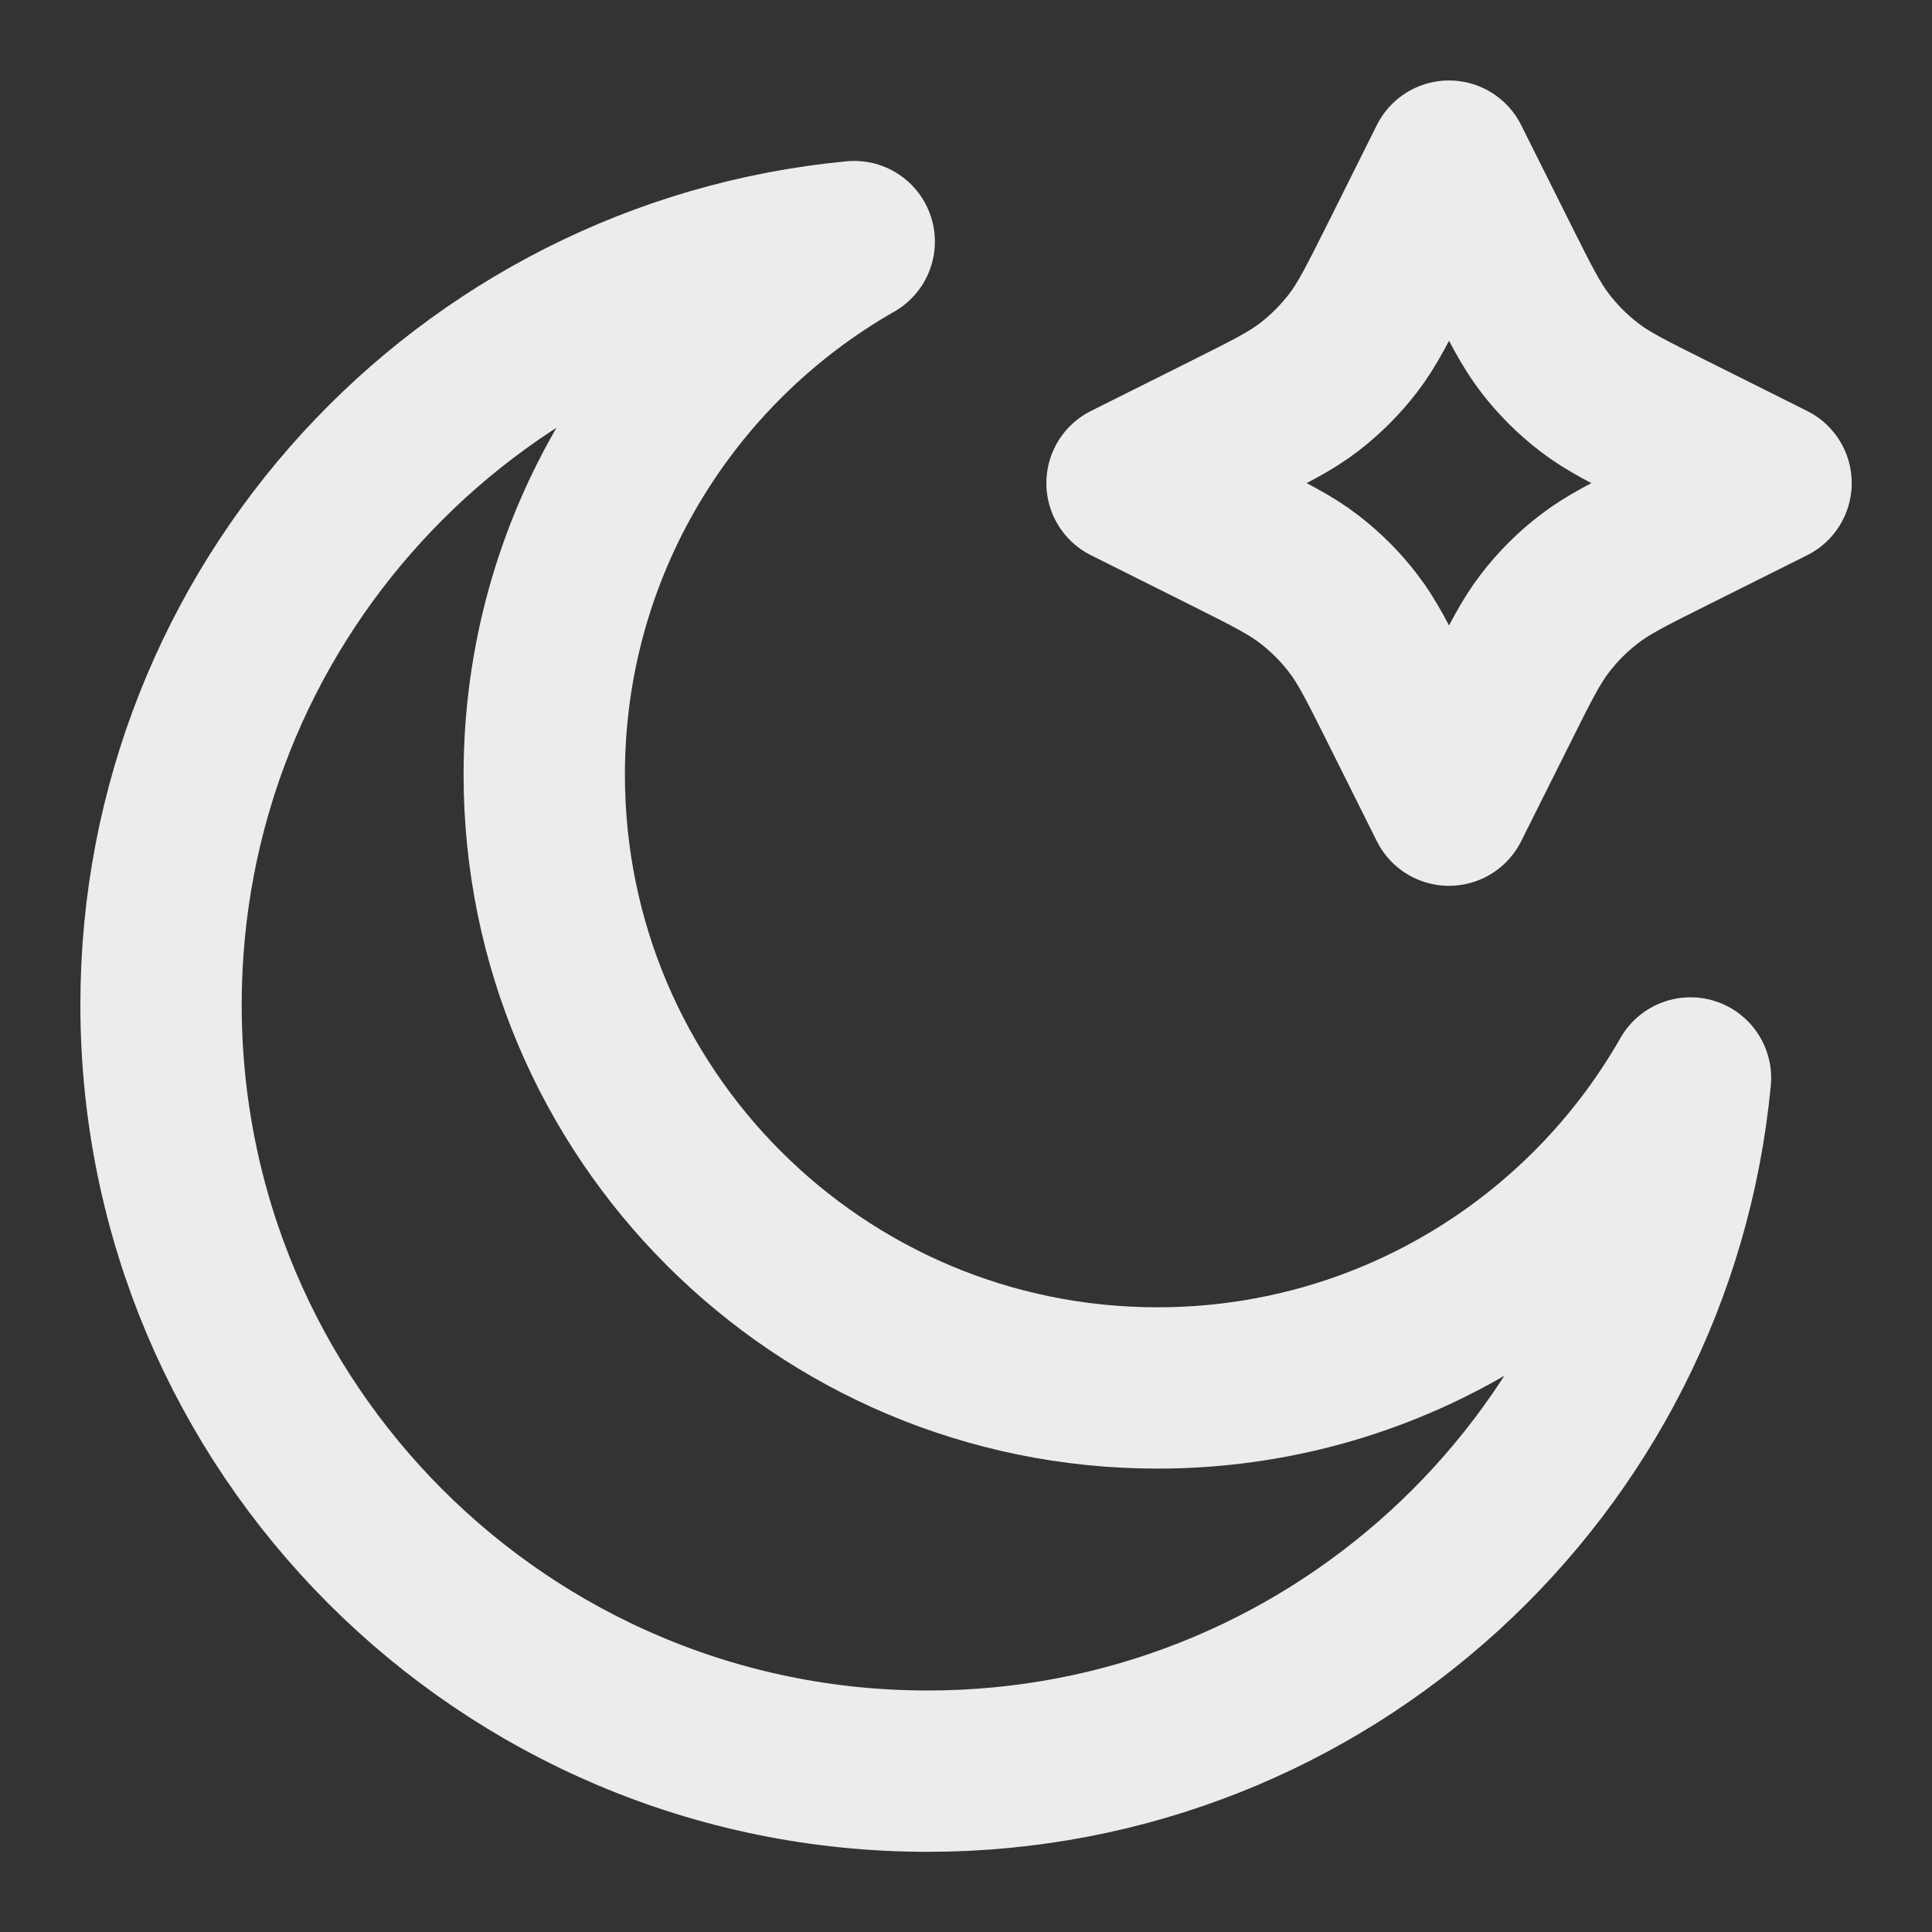 <svg width="20" height="20" viewBox="0 0 20 20" fill="none" xmlns="http://www.w3.org/2000/svg">
<rect x="0" y="0" width="20" height="20" fill="#333333" stroke="none"/>
<g clip-path="url(#clip0_452_33467)">
<path d="M15 1.668L15.515 2.698C15.736 3.14 15.847 3.361 15.995 3.553C16.126 3.723 16.278 3.876 16.449 4.007C16.64 4.155 16.861 4.265 17.304 4.486L18.334 5.001L17.304 5.516C16.861 5.737 16.64 5.848 16.449 5.996C16.278 6.127 16.126 6.279 15.995 6.45C15.847 6.641 15.736 6.862 15.515 7.305L15 8.335L14.486 7.305C14.264 6.862 14.154 6.641 14.006 6.45C13.875 6.279 13.722 6.127 13.552 5.996C13.36 5.848 13.139 5.737 12.697 5.516L11.667 5.001L12.697 4.486C13.139 4.265 13.36 4.155 13.552 4.007C13.722 3.876 13.875 3.723 14.006 3.553C14.154 3.361 14.264 3.14 14.486 2.698L15 1.668Z" stroke="#ECECED" stroke-width="1.67" stroke-linecap="round" stroke-linejoin="round"/>
<path d="M17.5 11.159C16.408 13.075 14.346 14.368 11.982 14.368C8.476 14.368 5.634 11.526 5.634 8.02C5.634 5.656 6.927 3.594 8.843 2.501C4.817 2.883 1.667 6.274 1.667 10.4C1.667 14.782 5.219 18.335 9.602 18.335C13.728 18.335 17.118 15.185 17.5 11.159Z" stroke="#ECECED" stroke-width="1.67" stroke-linecap="round" stroke-linejoin="round"/>
</g>
<defs>
<clipPath id="clip0_452_33467">
<rect width="20" height="20" fill="white"/>
</clipPath>
</defs>
</svg>
